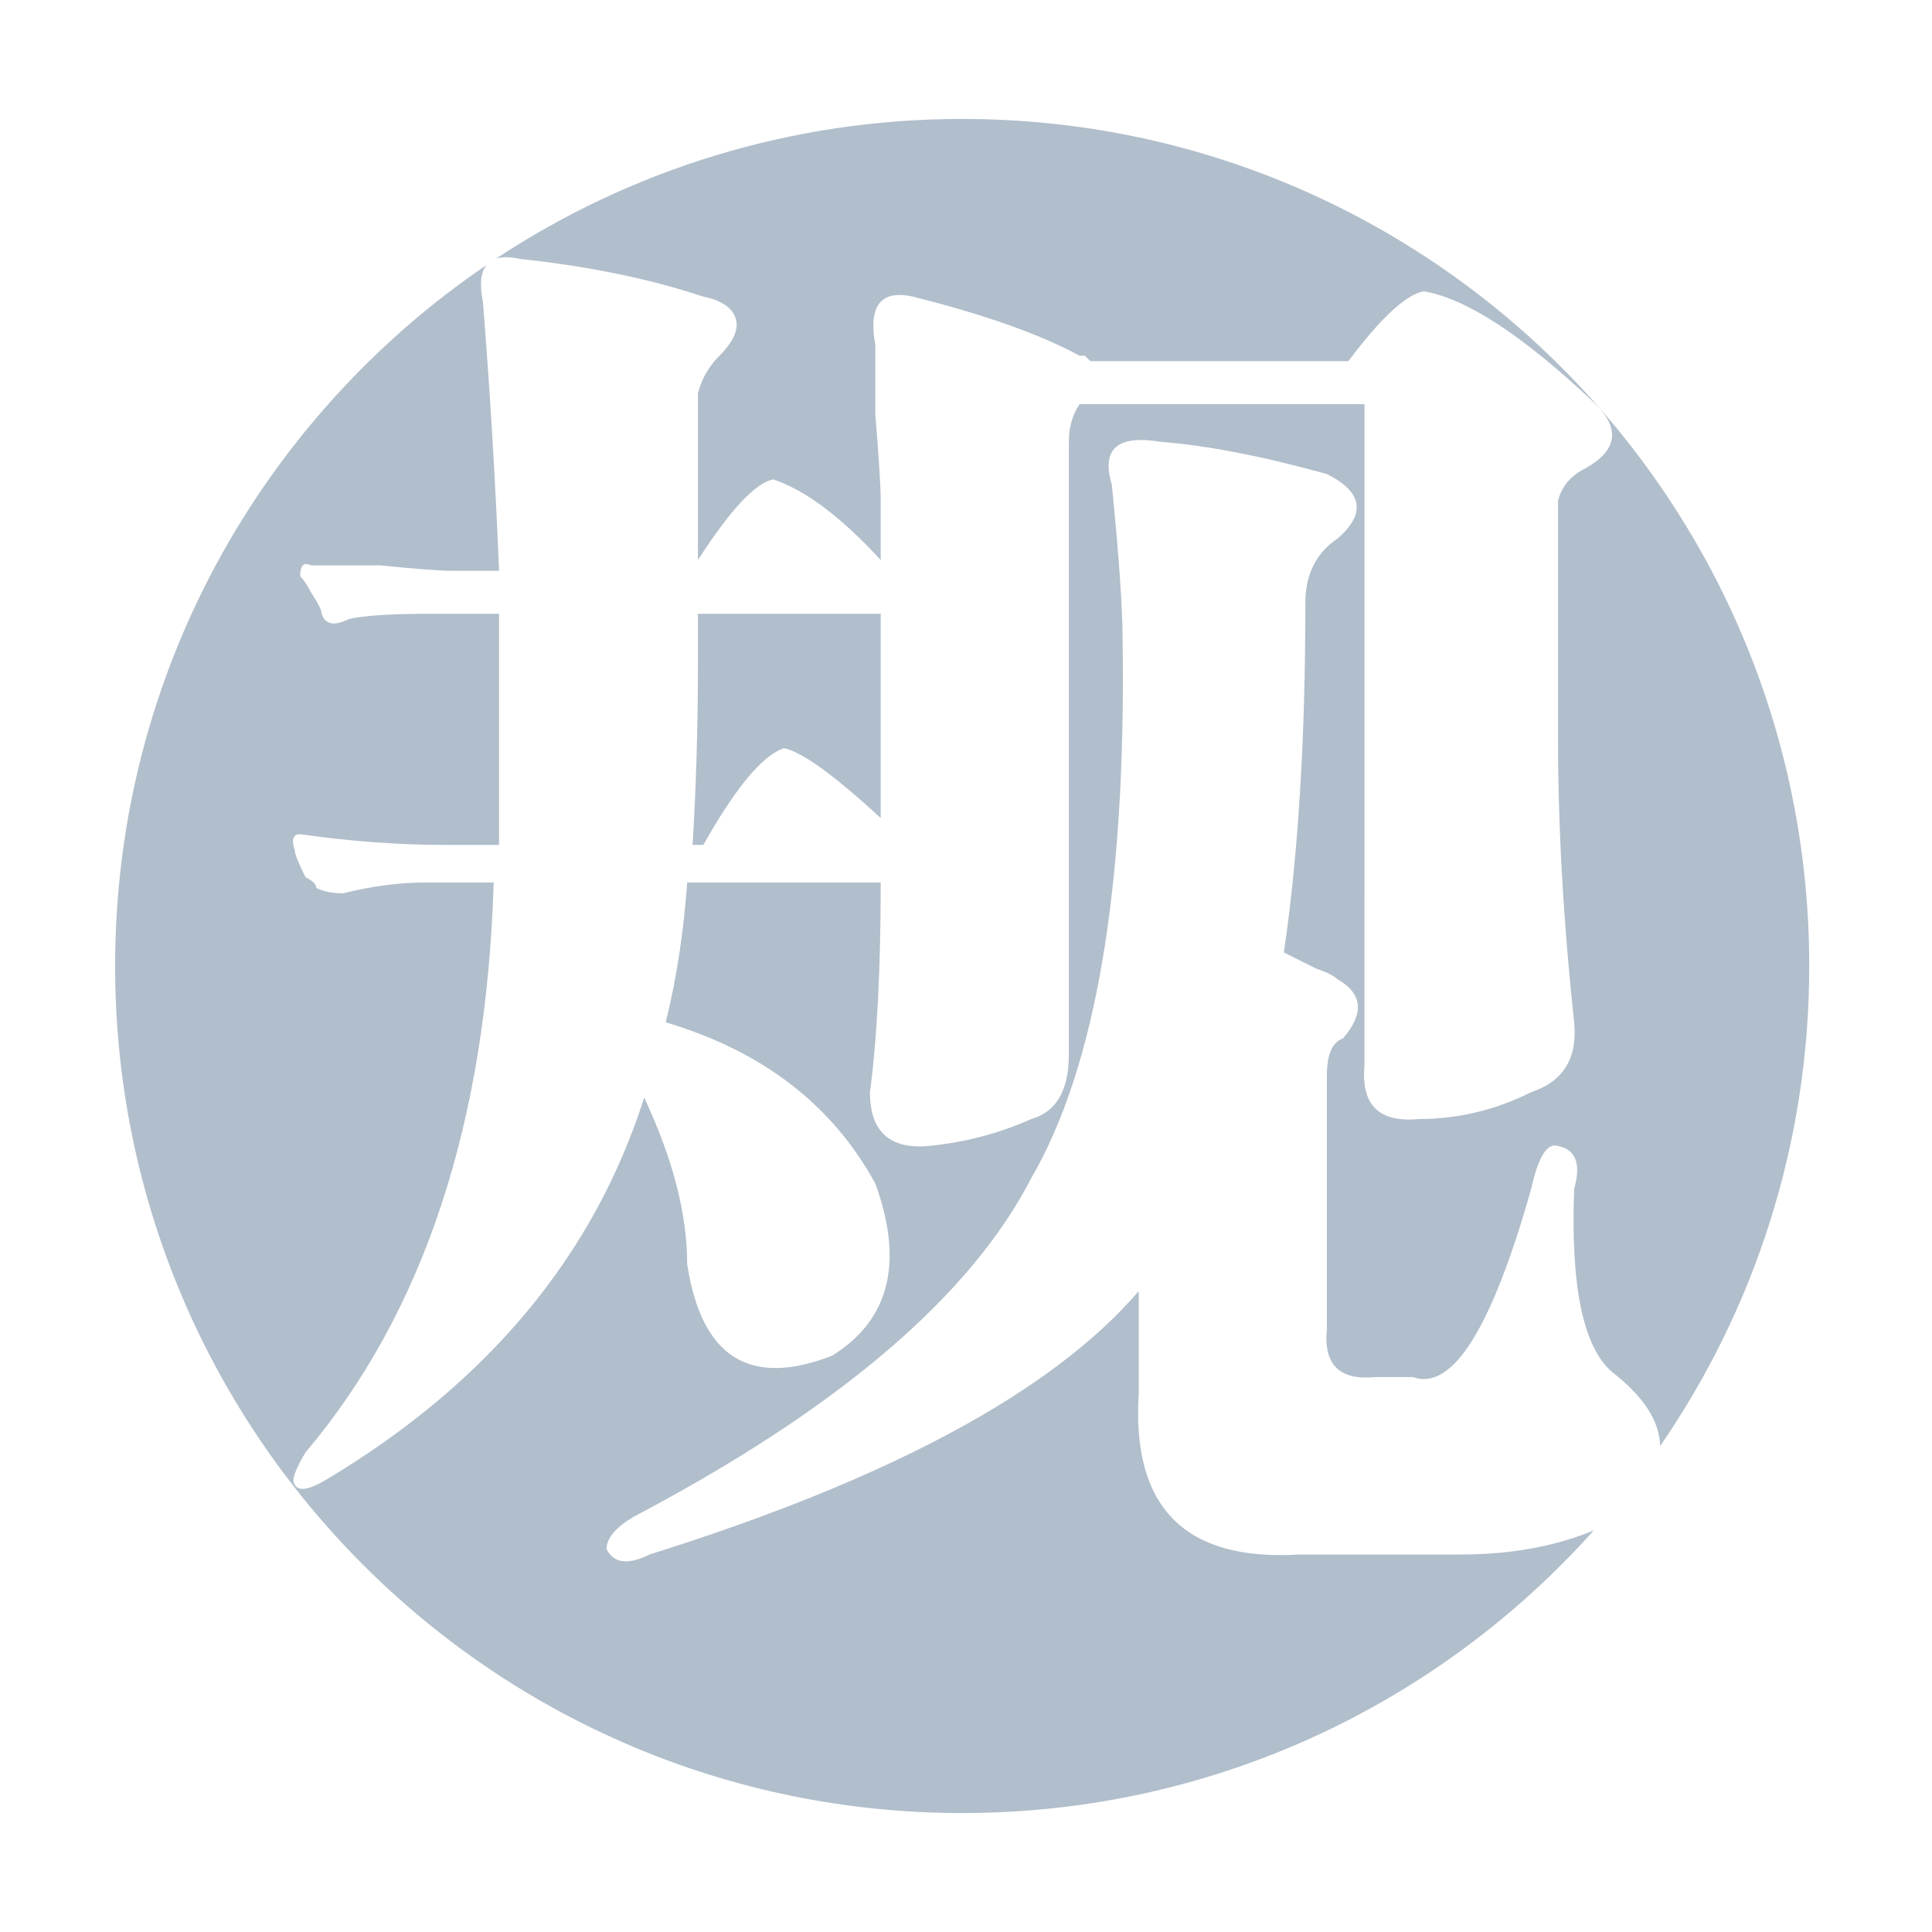 <?xml version="1.0" standalone="no"?><!DOCTYPE svg PUBLIC "-//W3C//DTD SVG 1.1//EN" "http://www.w3.org/Graphics/SVG/1.1/DTD/svg11.dtd"><svg class="icon" style="" viewBox="0 0 1024 1024" version="1.1" xmlns="http://www.w3.org/2000/svg" p-id="2664" xmlns:xlink="http://www.w3.org/1999/xlink" width="200" height="200"><defs><style type="text/css"><![CDATA[

]]></style></defs><path d="M509.975 63.047c-91.268 0-176.172 27.236-247.035 74.021 3.304-1.041 7.628-0.971 12.967 0.211 36.058 3.829 68.378 10.461 96.869 19.944 9.482 1.915 15.181 5.698 17.094 11.397 1.87 5.698-0.979 12.376-8.548 19.943-5.698 5.698-9.526 12.376-11.397 19.944l0 88.322c17.095-26.576 30.36-40.823 39.887-42.736 17.094 5.698 36.058 19.943 56.982 42.736l0-31.34c0-7.568-0.979-22.793-2.849-45.585l0-37.039c-3.828-20.879 2.849-29.425 19.944-25.642 37.973 9.526 67.399 19.943 88.322 31.34l2.848 0 2.849 2.849 136.757 0c17.095-22.793 30.36-35.124 39.887-37.039 22.793 3.829 53.154 23.772 91.17 59.831 13.266 13.31 11.397 24.707-5.698 34.189-7.612 3.828-12.376 9.526-14.245 17.094l0 125.36c0 47.5 2.848 97.849 8.547 151.002 1.87 19.009-5.699 31.34-22.793 37.039-19.009 9.527-38.952 14.245-59.832 14.245-20.924 1.914-30.404-7.568-28.49-28.492L723.212 214.205 572.213 214.205c-3.829 5.698-5.699 12.376-5.699 19.943l0 324.797c0 19.008-6.677 30.404-19.943 34.189-17.095 7.611-35.169 12.375-54.133 14.244-20.923 1.915-31.34-7.567-31.34-28.491 3.783-28.491 5.698-65.529 5.698-111.116L364.228 467.772c-1.915 26.621-5.698 51.284-11.397 74.077 51.284 15.225 88.322 43.716 111.115 85.473 15.181 41.801 7.568 72.207-22.793 91.17-43.716 17.094-69.358 0.979-76.926-48.435 0-26.576-7.612-56.002-22.793-88.322-26.621 83.603-82.624 151.002-168.096 202.285-9.527 5.699-15.225 6.633-17.094 2.849-1.915-1.914 0-7.612 5.698-17.095 62.68-74.076 95.89-174.73 99.718-302.004l-37.038 0c-13.311 0-27.557 1.915-42.736 5.698-5.698 0-10.461-0.934-14.245-2.849 0-1.87-1.915-3.783-5.698-5.698-3.829-7.567-5.698-12.331-5.698-14.245-1.915-5.698-0.98-8.548 2.849-8.548 26.576 3.829 52.218 5.698 76.926 5.698l28.491 0 0-122.51-37.039 0c-20.923 0-35.168 0.979-42.736 2.849-7.612 3.829-12.376 2.849-14.245-2.849 0-1.87-1.915-5.698-5.698-11.397-1.914-3.784-3.828-6.633-5.698-8.548 0-5.698 1.87-7.567 5.698-5.698l37.039 0c18.964 1.914 31.34 2.849 37.038 2.849l25.642 0c-1.915-47.456-4.763-94.955-8.548-142.455-1.853-9.18-1.237-15.692 1.824-19.547C139.026 221.305 61.022 357.541 61.022 512c0 247.95 201.003 448.953 448.953 448.953 133.038 0 252.556-57.871 334.766-149.808-20.588 8.504-44.018 12.766-70.243 12.766l-85.473 0c-60.811 3.783-89.302-24.708-85.474-85.474l0-54.133c-45.585 53.154-132.037 99.718-259.268 139.606-11.397 5.698-19.009 4.718-22.793-2.849 0-5.699 4.718-11.397 14.245-17.095 108.266-56.982 178.514-116.812 210.833-179.492 34.189-58.851 50.305-153.852 48.435-284.91 0-17.094-1.915-44.606-5.699-82.624-5.698-18.964 2.849-26.576 25.642-22.793 24.663 1.915 54.133 7.612 88.322 17.094 18.965 9.527 20.879 20.924 5.699 34.189-11.397 7.612-17.095 19.009-17.095 34.19 0 72.207-3.828 133.907-11.397 185.191 3.784 1.915 9.482 4.763 17.095 8.548 5.698 1.914 9.482 3.829 11.397 5.698 13.266 7.613 14.245 18.075 2.849 31.34-5.699 1.914-8.548 8.548-8.548 19.944l0 133.907c-1.914 19.009 6.633 27.512 25.642 25.642l19.943 0c20.879 7.568 41.757-25.642 62.681-99.719 3.783-17.094 8.547-24.663 14.245-22.793 9.482 1.915 12.331 9.527 8.547 22.793-1.915 51.284 4.718 83.604 19.943 96.869 16.894 13.11 25.424 26.263 25.624 39.418 49.844-72.323 79.033-159.982 79.033-254.46C958.928 264.05 757.925 63.047 509.975 63.047zM415.512 396.547c9.482 1.915 26.576 14.245 51.284 37.039l0-108.266-96.869 0 0 25.642c0 34.189-0.979 66.509-2.849 96.869l5.698 0C389.87 417.47 404.117 400.375 415.512 396.547z" p-id="2665" fill="#b1becb"></path></svg>
